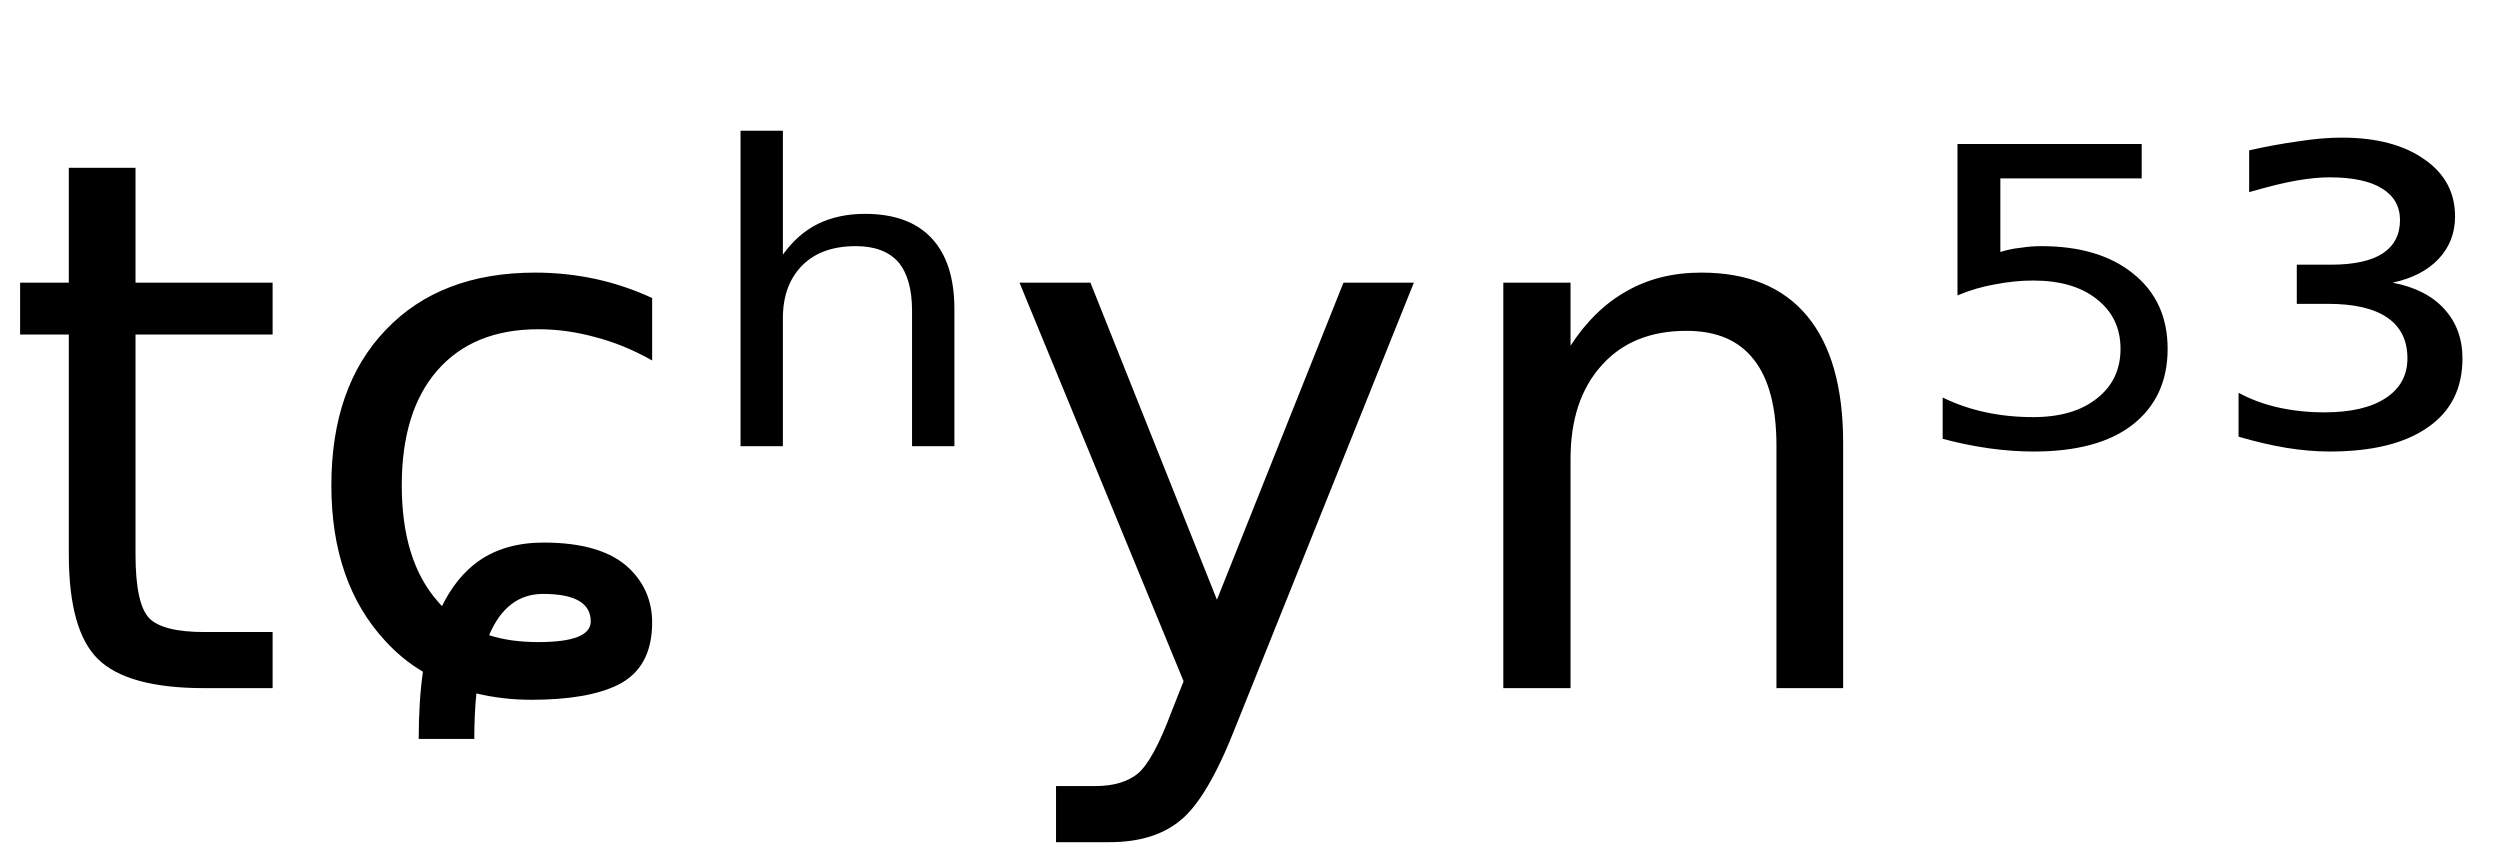 <svg height="16.297" width="47.229" xmlns="http://www.w3.org/2000/svg" ><path d="M1.30 3.17L2.56 3.17L2.56 5.34L5.15 5.34L5.15 6.32L2.56 6.32L2.56 10.47Q2.56 11.41 2.82 11.68Q3.08 11.94 3.86 11.94L3.86 11.94L5.15 11.94L5.15 13.00L3.86 13.00Q2.41 13.00 1.85 12.45Q1.30 11.91 1.30 10.47L1.30 10.47L1.30 6.32L0.38 6.32L0.38 5.34L1.30 5.34L1.30 3.17ZM12.32 5.63L12.32 5.63L12.32 6.81Q11.79 6.51 11.25 6.37Q10.71 6.22 10.17 6.22L10.17 6.22Q8.94 6.22 8.26 7.00Q7.59 7.77 7.59 9.17L7.59 9.17Q7.59 10.58 8.26 11.35L8.26 11.35Q8.31 11.41 8.35 11.45L8.35 11.45Q8.62 10.90 9.04 10.60L9.04 10.60Q9.54 10.25 10.27 10.25L10.27 10.25Q11.38 10.25 11.89 10.74L11.89 10.74Q12.32 11.16 12.32 11.76L12.32 11.76Q12.32 12.62 11.67 12.94L11.67 12.94Q11.10 13.22 10.04 13.22L10.04 13.22Q9.50 13.22 9.00 13.10L9.00 13.10Q8.96 13.49 8.96 13.96L8.96 13.96L7.91 13.96Q7.91 13.25 7.99 12.69L7.99 12.69Q7.60 12.46 7.28 12.11L7.28 12.11Q6.26 11.01 6.26 9.17L6.26 9.17Q6.26 7.30 7.29 6.23Q8.32 5.15 10.11 5.15L10.11 5.15Q10.69 5.15 11.25 5.27Q11.80 5.39 12.32 5.63ZM9.24 12.00L9.24 12.00Q9.64 12.13 10.17 12.13L10.17 12.13Q11.16 12.13 11.16 11.74L11.16 11.74Q11.16 11.22 10.26 11.22L10.26 11.22Q9.57 11.22 9.24 12.00ZM18.03 5.84L18.03 5.84L18.03 8.43L17.23 8.43L17.23 5.87Q17.23 5.26 16.97 4.95Q16.70 4.65 16.17 4.65L16.17 4.65Q15.52 4.65 15.16 5.01Q14.79 5.38 14.79 6.01L14.79 6.01L14.79 8.43L13.99 8.43L13.99 2.47L14.79 2.47L14.79 4.81Q15.07 4.42 15.45 4.23Q15.84 4.04 16.34 4.04L16.34 4.04Q17.17 4.04 17.60 4.50Q18.03 4.96 18.03 5.84ZM26.71 5.34L23.35 13.71Q22.82 15.07 22.31 15.49Q21.81 15.91 20.96 15.91L20.96 15.91L19.95 15.91L19.95 14.85L20.69 14.85Q21.21 14.85 21.50 14.61Q21.79 14.36 22.13 13.45L22.13 13.45L22.36 12.87L19.26 5.34L20.60 5.34L22.99 11.33L25.38 5.34L26.71 5.34ZM34.82 8.37L34.82 8.37L34.82 13.00L33.56 13.00L33.56 8.42Q33.56 7.33 33.13 6.79Q32.71 6.25 31.86 6.25L31.86 6.25Q30.84 6.25 30.26 6.90Q29.67 7.55 29.67 8.67L29.67 8.67L29.67 13.00L28.40 13.00L28.40 5.34L29.67 5.34L29.67 6.53Q30.12 5.84 30.73 5.50Q31.34 5.15 32.14 5.15L32.14 5.15Q33.46 5.15 34.14 5.97Q34.82 6.79 34.82 8.37ZM36.98 5.58L36.98 2.72L40.46 2.72L40.46 3.37L37.79 3.37L37.79 4.76Q37.98 4.70 38.18 4.68L38.18 4.68Q38.37 4.65 38.56 4.65L38.56 4.65Q39.66 4.65 40.30 5.17L40.30 5.17Q40.95 5.69 40.95 6.59L40.95 6.59Q40.95 7.51 40.28 8.03L40.28 8.03Q39.63 8.53 38.42 8.53L38.42 8.53Q38.01 8.53 37.58 8.47Q37.15 8.41 36.70 8.29L36.70 8.29L36.70 7.51Q37.09 7.70 37.52 7.79L37.52 7.79Q37.94 7.88 38.41 7.88L38.41 7.88Q39.17 7.88 39.61 7.53Q40.06 7.18 40.06 6.59Q40.06 6.00 39.61 5.65Q39.17 5.30 38.41 5.30L38.41 5.30Q38.06 5.30 37.70 5.37Q37.34 5.43 36.98 5.58L36.98 5.58ZM45.20 5.34L45.20 5.34Q45.83 5.46 46.17 5.83Q46.52 6.21 46.52 6.77L46.52 6.77Q46.52 7.62 45.87 8.07Q45.22 8.53 44.01 8.53L44.01 8.53Q43.62 8.53 43.19 8.46Q42.77 8.39 42.29 8.25L42.29 8.25L42.29 7.42Q42.64 7.61 43.05 7.70Q43.46 7.79 43.91 7.79L43.91 7.79Q44.66 7.79 45.07 7.52Q45.48 7.25 45.48 6.77L45.48 6.77Q45.48 6.26 45.10 6.00Q44.72 5.74 43.98 5.74L43.98 5.74L43.39 5.74L43.39 5.00L44.04 5.00Q44.68 5.00 45.01 4.79Q45.34 4.57 45.34 4.16L45.34 4.16Q45.34 3.77 45.00 3.56Q44.66 3.35 44.01 3.35L44.01 3.35Q43.74 3.35 43.39 3.41Q43.04 3.47 42.49 3.63L42.49 3.63L42.49 2.84Q42.98 2.73 43.42 2.67Q43.86 2.60 44.24 2.60L44.24 2.60Q45.22 2.60 45.80 3.01Q46.38 3.41 46.38 4.09L46.38 4.09Q46.38 4.56 46.07 4.89Q45.76 5.22 45.20 5.34Z"></path></svg>